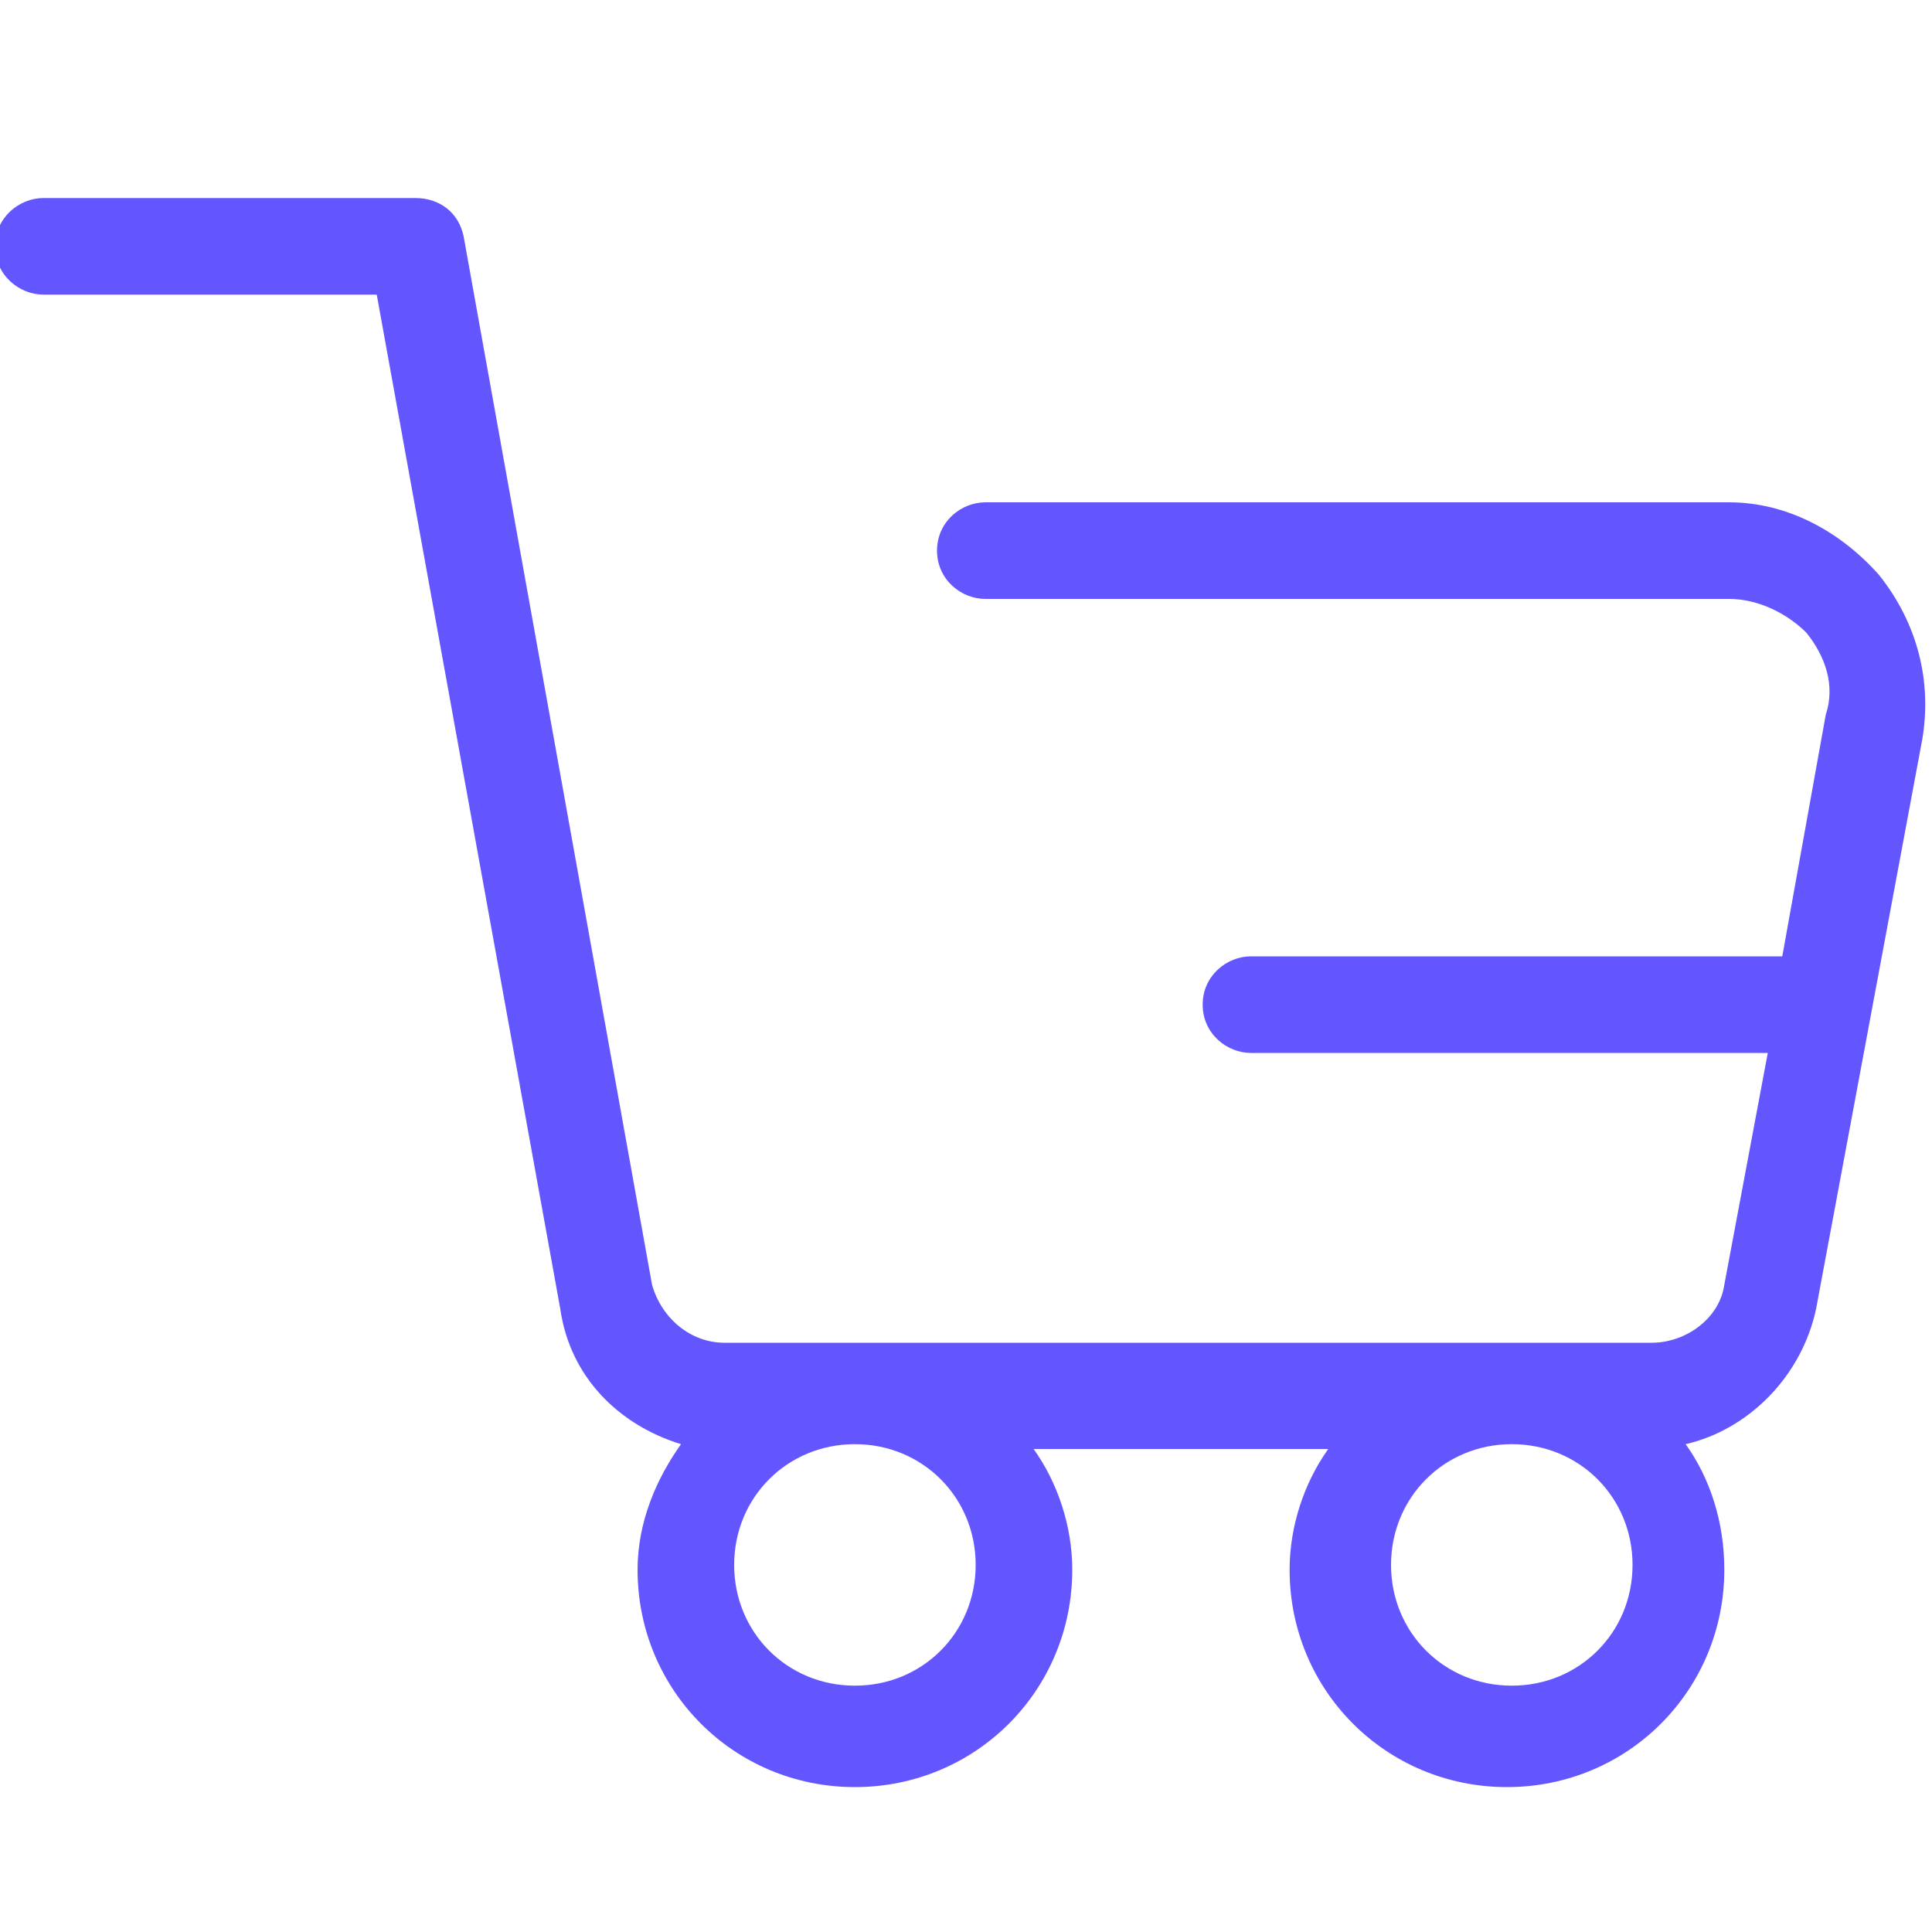<svg xmlns="http://www.w3.org/2000/svg" xml:space="preserve" viewBox="0 0 40 40" id="shoppingcart">
  <path d="M38.9 11.9c-.8-.9-1.9-1.5-3.1-1.5H20.4c-.5 0-1 .4-1 1s.5 1 1 1h15.4c.6 0 1.2.3 1.6.7.4.5.6 1.1.4 1.7l-.9 5h-11c-.5 0-1 .4-1 1s.5 1 1 1h10.7l-.9 4.8c-.1.7-.8 1.2-1.5 1.2H15c-.7 0-1.3-.5-1.5-1.2L9.6 4.9c-.1-.5-.5-.8-1-.8H.9c-.5 0-1 .4-1 1s.5 1 1 1h6.9l3.8 21c.2 1.4 1.2 2.4 2.5 2.8-.5.7-.9 1.6-.9 2.6 0 2.5 2 4.5 4.5 4.5s4.5-2 4.5-4.5c0-.9-.3-1.8-.8-2.5h6.1c-.5.7-.8 1.6-.8 2.5 0 2.5 2 4.5 4.5 4.5s4.5-2 4.5-4.5c0-1-.3-1.9-.8-2.6 1.3-.3 2.4-1.4 2.7-2.8l2.2-11.8c.2-1.2-.1-2.4-.9-3.4zM20.2 32.4c0 1.4-1.1 2.5-2.5 2.5s-2.5-1.1-2.5-2.5 1.1-2.5 2.5-2.5 2.5 1.1 2.5 2.5zm11.1 2.5c-1.4 0-2.5-1.1-2.5-2.5s1.1-2.5 2.5-2.5 2.5 1.1 2.5 2.5-1.1 2.5-2.5 2.5z" fill="#6456ff" class="color000000 svgShape"></path>
</svg>
